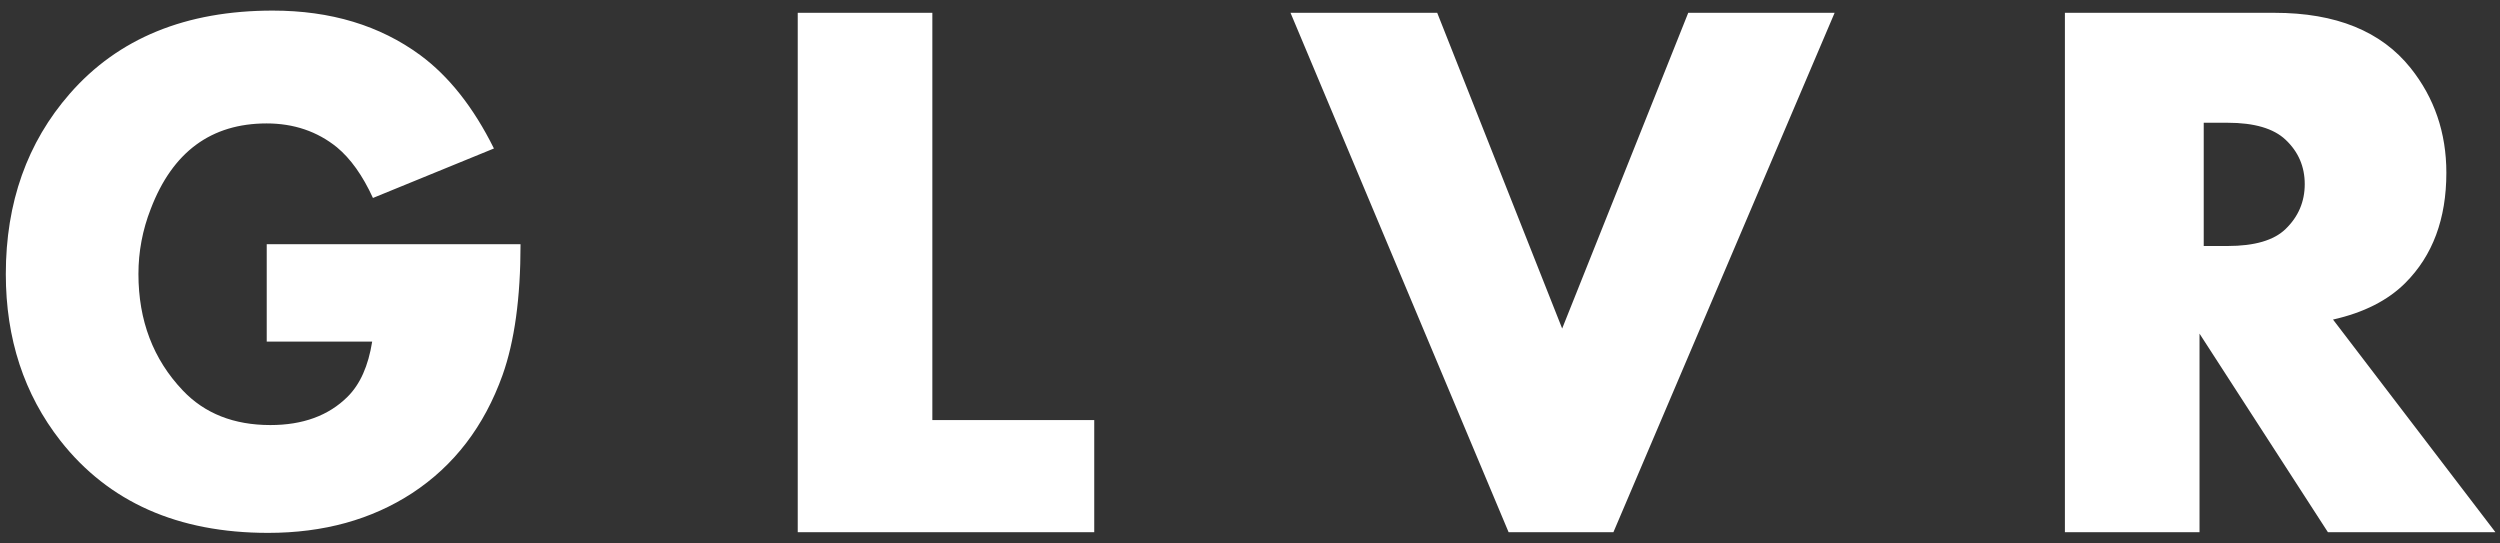<svg width="230" height="50" viewBox="0 0 230 50" fill="none" xmlns="http://www.w3.org/2000/svg">
<rect x="0" y="0" width="230" height="50" fill="#333333" stroke="none"/>
<g clip-path="url(#clip0_2557_5703)">
<path d="M47.889 22.489C47.889 27.398 47.338 31.399 46.237 34.502C44.553 39.207 41.779 42.84 37.913 45.371C34.189 47.8 29.772 49.025 24.671 49.025C16.367 49.025 10.002 46.198 5.564 40.554C2.208 36.267 0.535 31.154 0.535 25.214C0.535 18.631 2.504 13.1 6.421 8.619C10.879 3.517 17.102 0.975 25.09 0.975C30.425 0.975 34.944 2.343 38.657 5.068C41.299 7.017 43.564 9.875 45.441 13.661L34.311 18.213C33.363 16.141 32.251 14.59 30.996 13.549C29.19 12.089 27.028 11.355 24.529 11.355C19.428 11.355 15.868 13.978 13.868 19.224C13.113 21.152 12.736 23.153 12.736 25.204C12.736 29.491 14.093 33.053 16.816 35.92C18.826 38.043 21.519 39.105 24.875 39.105C27.864 39.105 30.231 38.237 31.975 36.502C33.128 35.359 33.883 33.675 34.24 31.43H24.539V22.469H47.879L47.889 22.489ZM100.681 48.964H73.392V1.179H85.776V38.645H100.67V48.964H100.681ZM168.785 1.179L148.433 48.964H138.792L118.727 1.179H132.223L143.719 30.225L155.318 1.179H168.785ZM229.563 48.964H214.169L202.356 30.695V48.964H189.971V1.179H209.262C214.904 1.179 219.076 2.873 221.78 6.262C223.962 8.997 225.065 12.212 225.065 15.896C225.065 20.132 223.81 23.51 221.29 26.031C219.678 27.643 217.454 28.766 214.638 29.399L229.573 48.953L229.563 48.964ZM212.036 16.937C212.036 15.325 211.446 13.957 210.272 12.855C209.171 11.814 207.386 11.293 204.936 11.293H202.743V22.632H204.936C207.416 22.632 209.201 22.112 210.272 21.071C211.446 19.938 212.036 18.56 212.036 16.937Z" fill="white"/>
</g>
<defs>
<clipPath id="clip0_2557_5703">
<rect width="229.6" height="48.829" fill="white" transform="translate(0.199 0.586)"/>
</clipPath>
</defs>
</svg>
